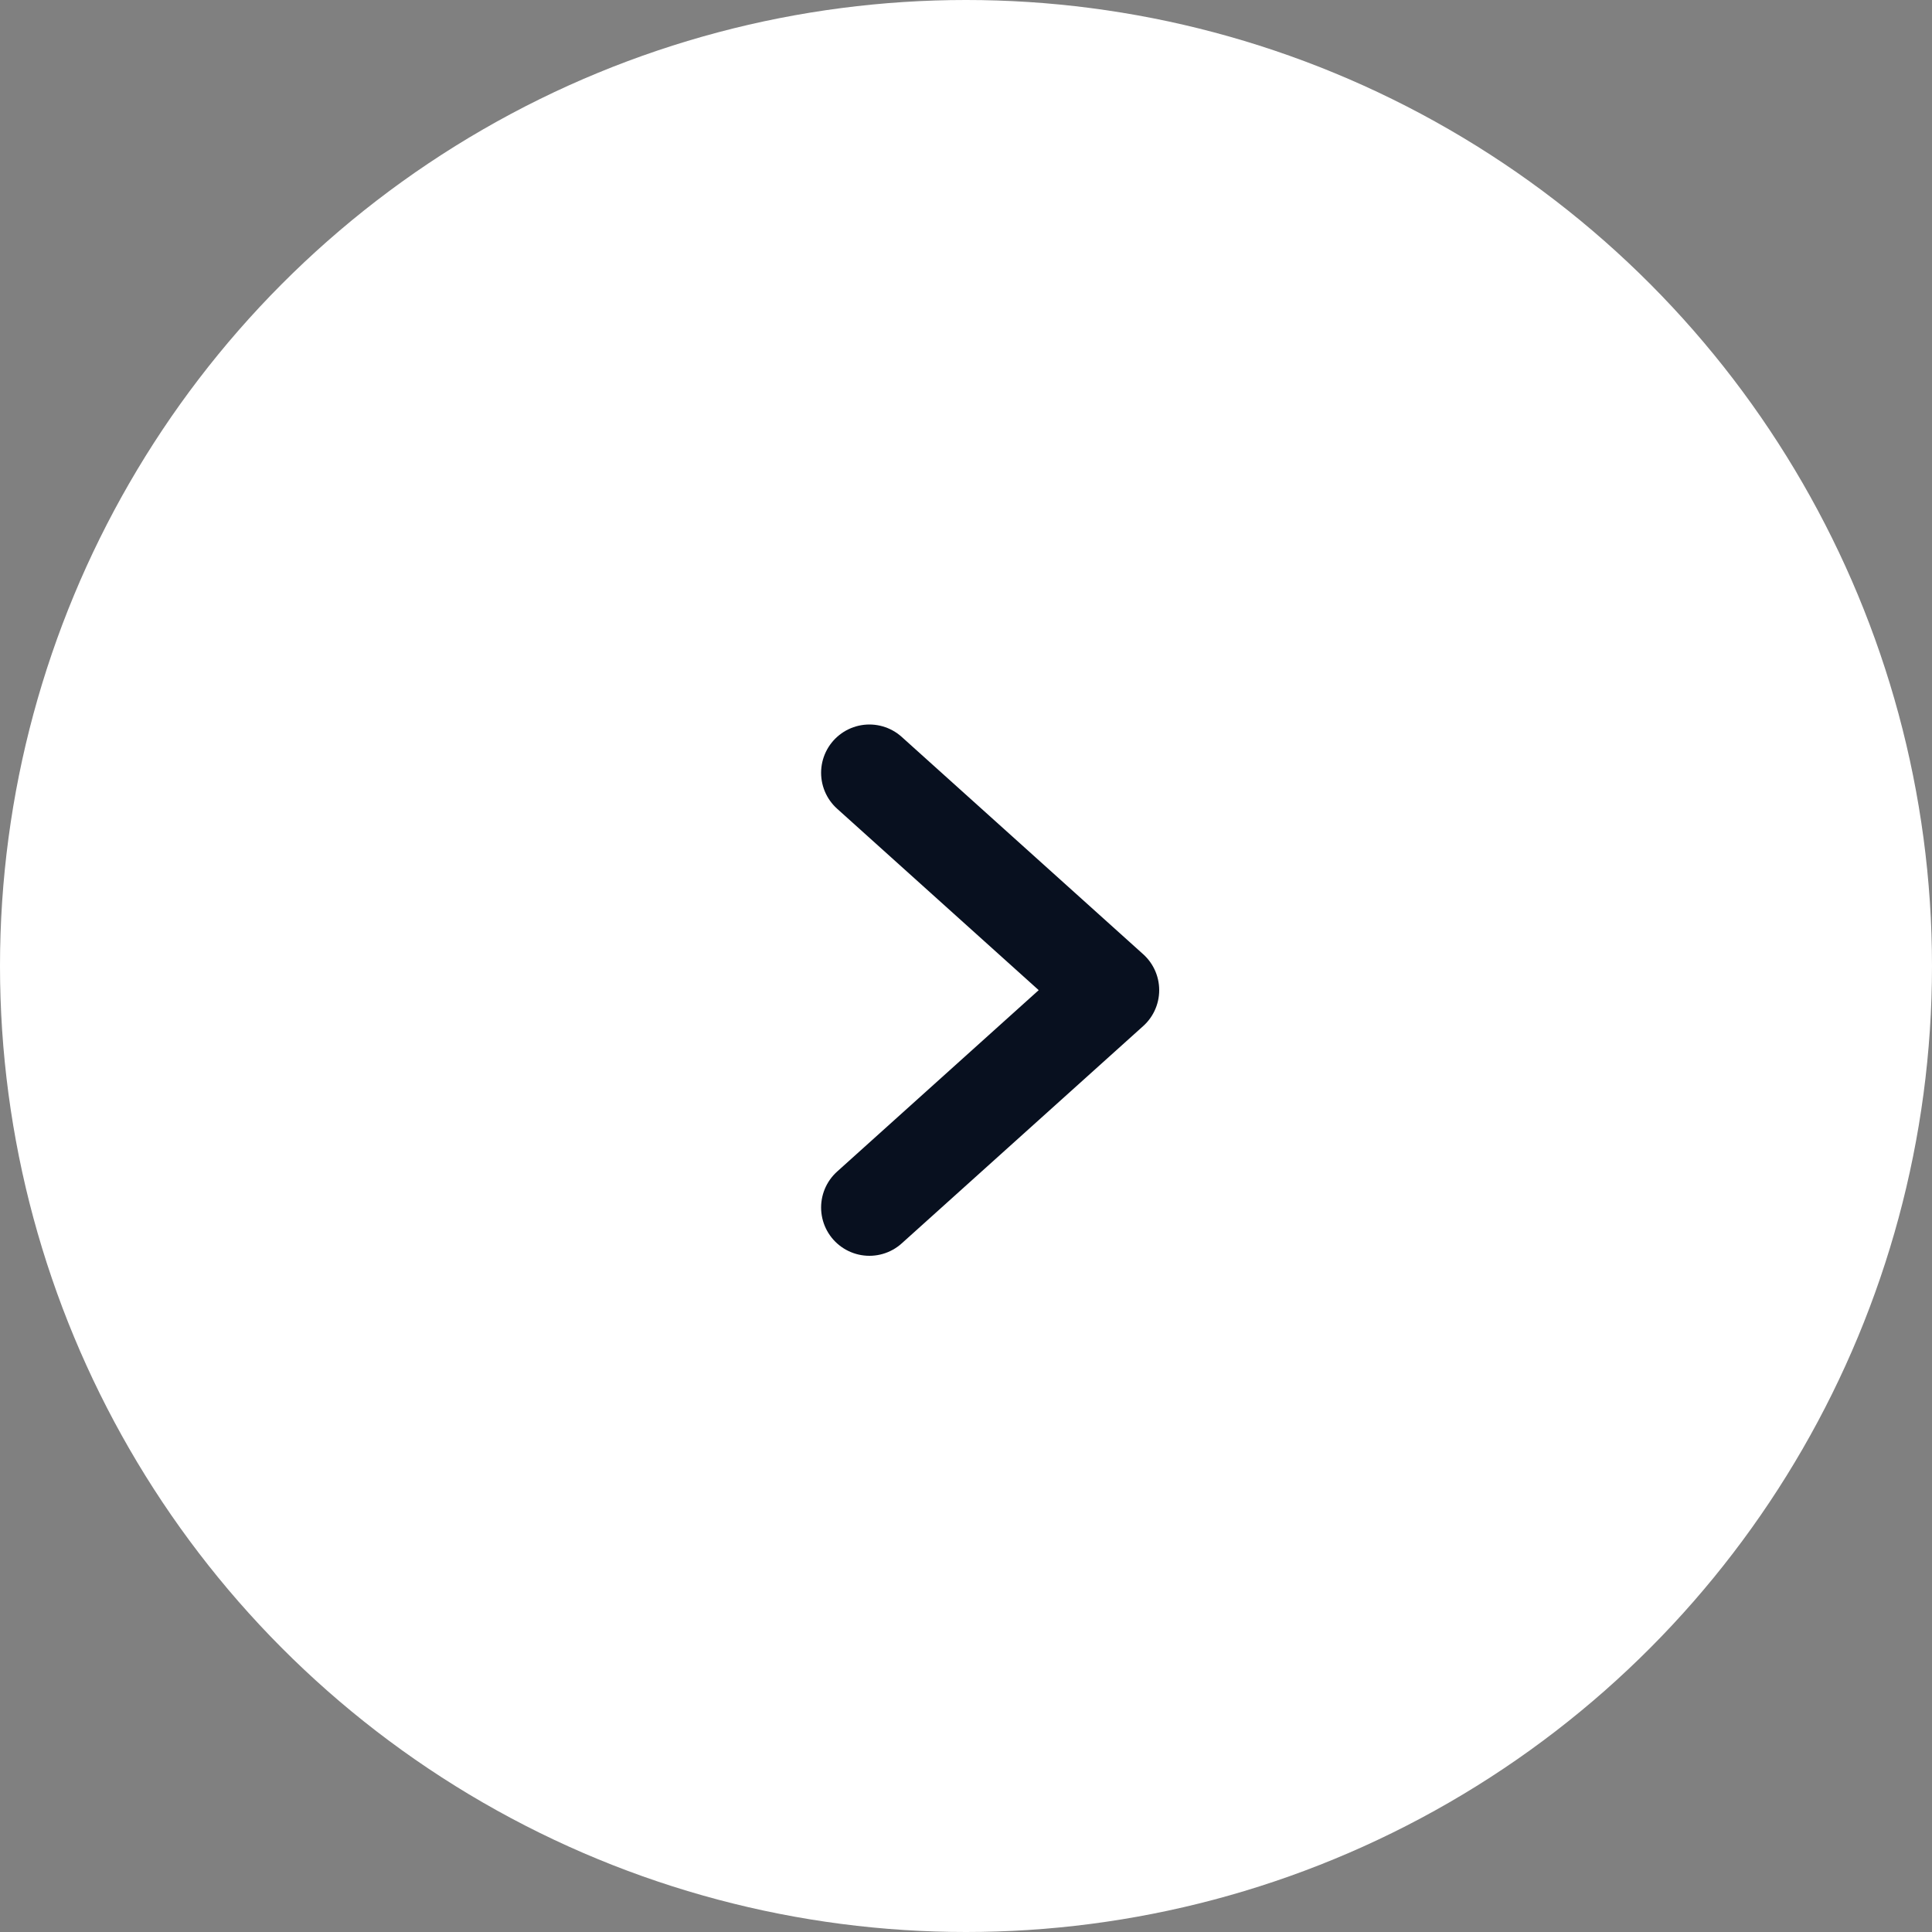 <svg xmlns="http://www.w3.org/2000/svg" width="40" height="40" viewBox="0 0 40 40" fill="none"><rect x="0" y="0" width="40" height="40" fill="#808080" stroke="none"/><circle cx="20" cy="20" r="20" fill="white"></circle><path d="M18 16L23 20.5L18 25" stroke="#08101F" stroke-width="2" stroke-linecap="round" stroke-linejoin="round"></path></svg>